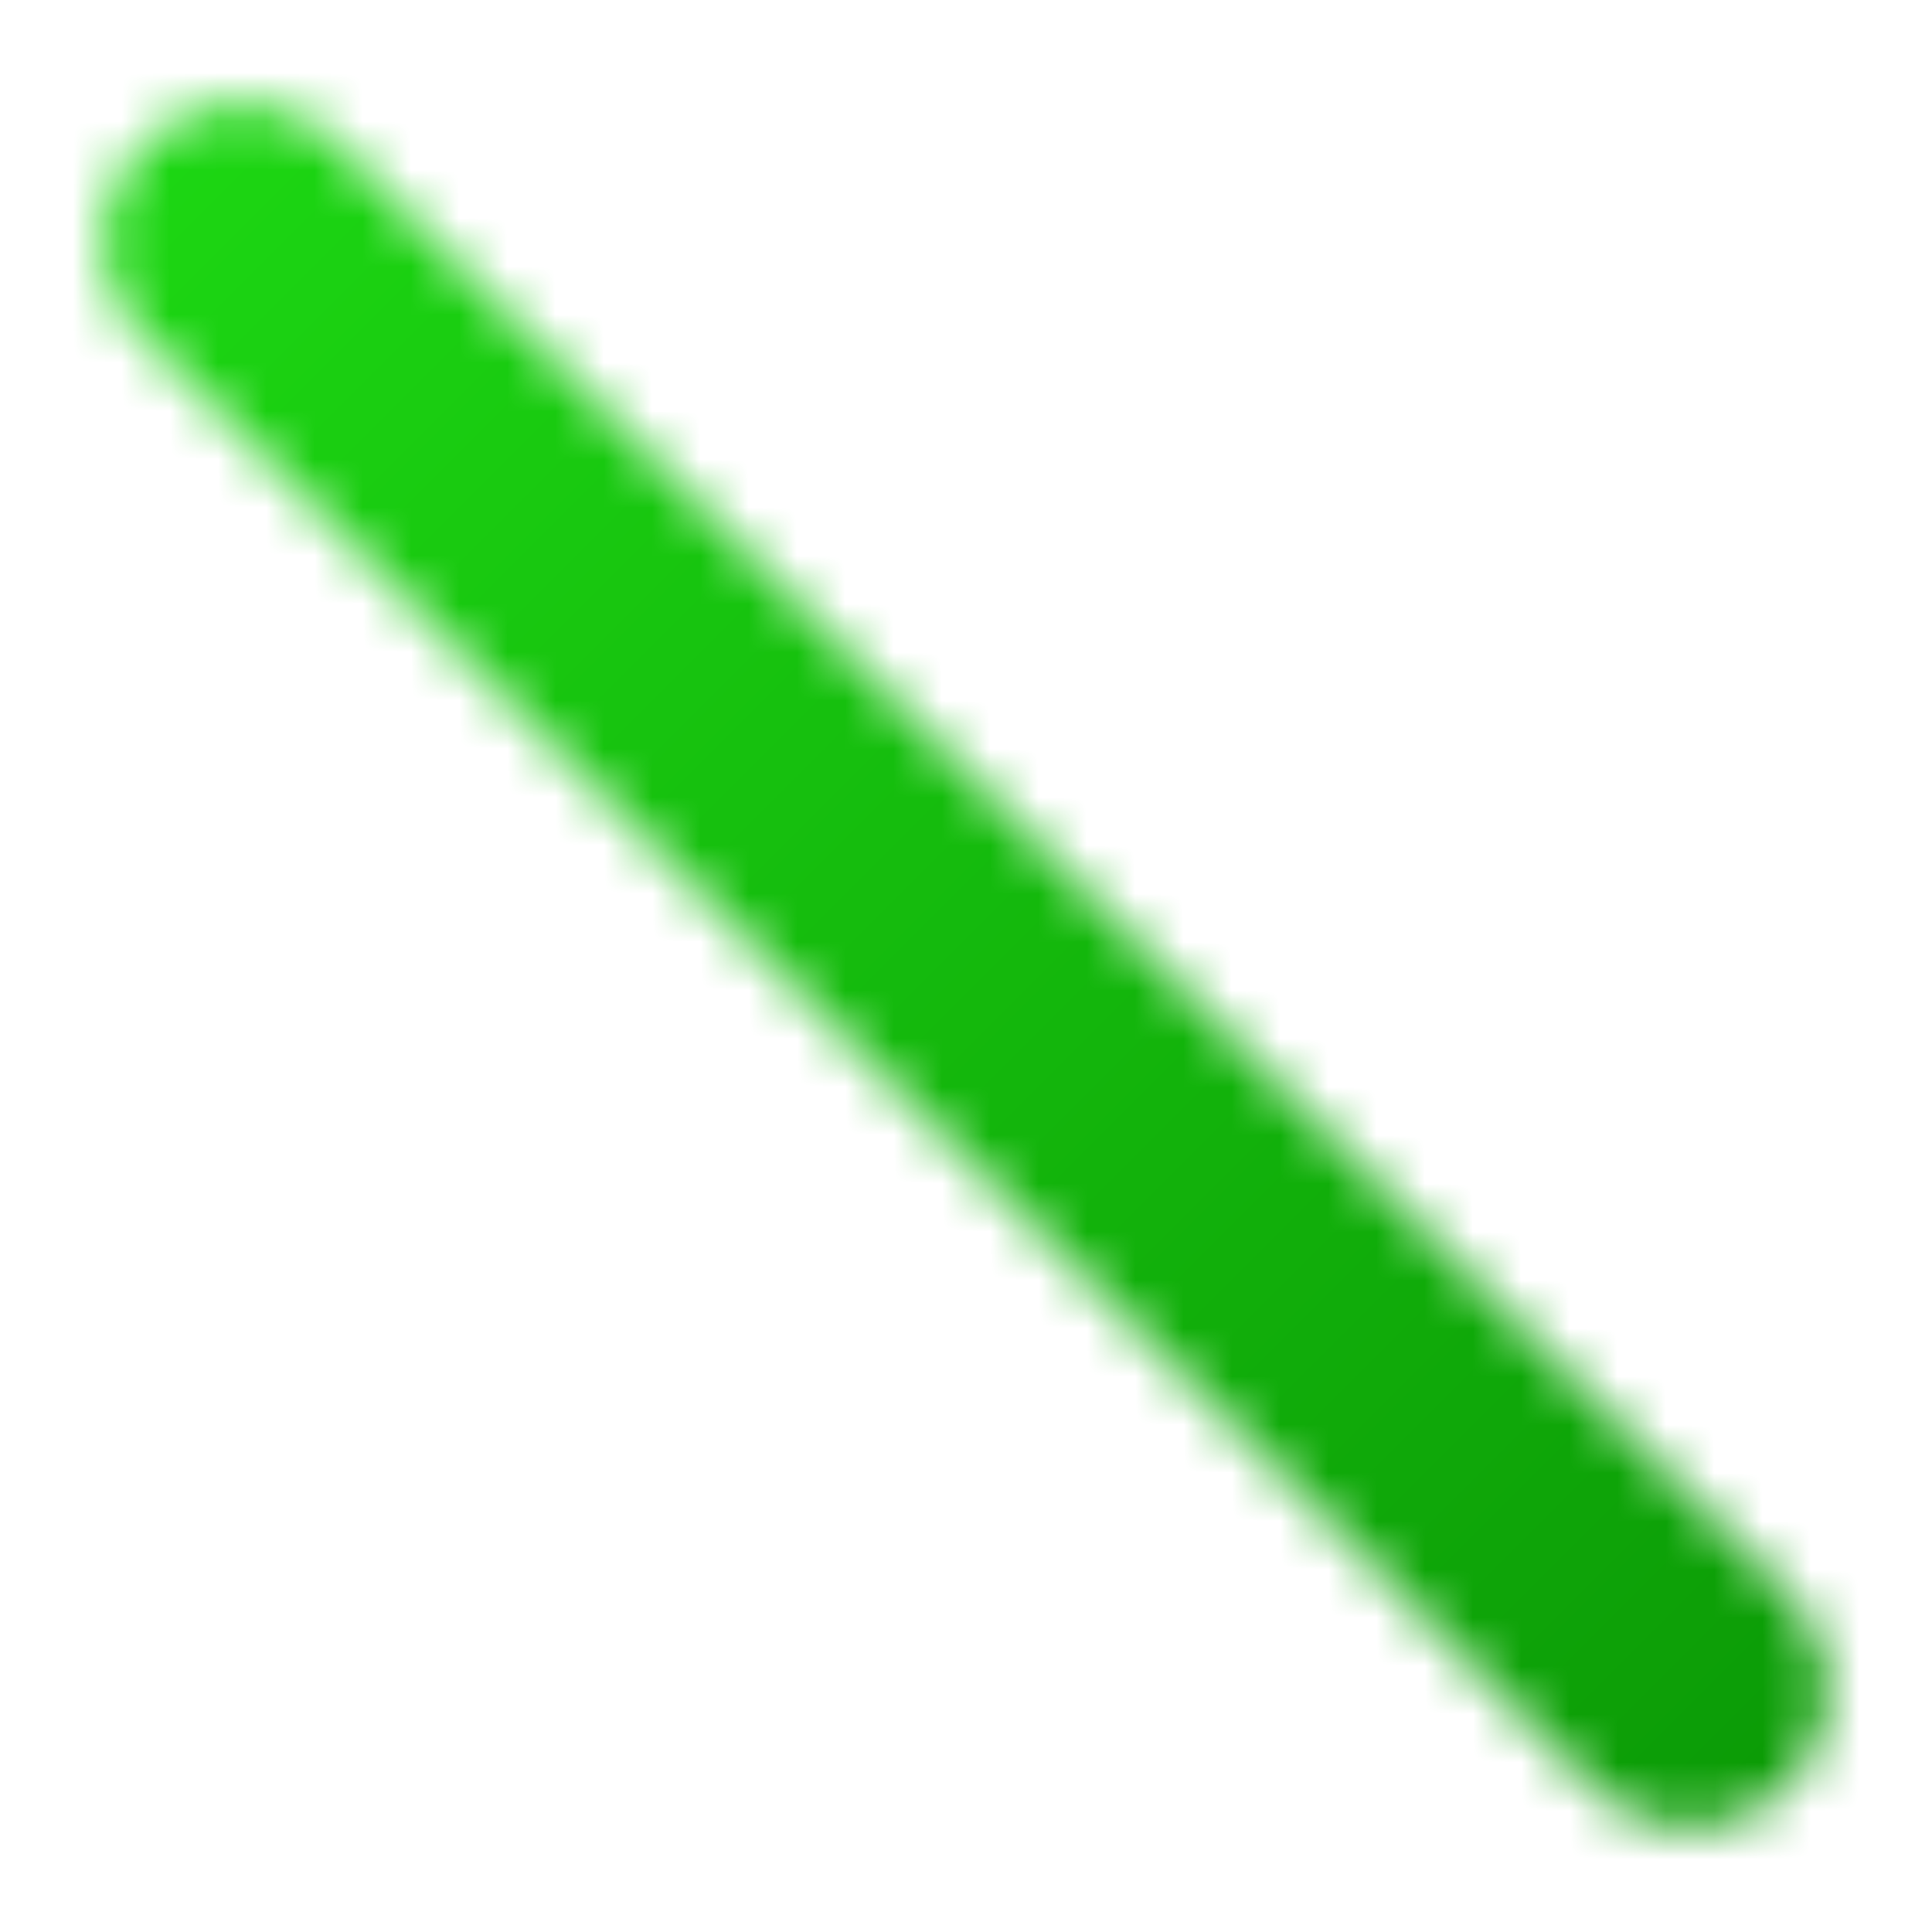 <svg xmlns="http://www.w3.org/2000/svg" viewBox="0 0 40 40">
  <rect width="100%" height="100%" fill="url(#gradient-fill)" mask="url(#shape-mask)" />
  <defs>
    <mask id="shape-mask">
      <path d="M 7 3 A 1 1 0 0 0 3 7 L 33 37 A 1 1 0 0 0 37 33 Z" fill="#fff" />
    </mask>
    <linearGradient id="gradient-fill" x1="0%" y1="0%" x2="100%" y2="100%" gradientUnits="userSpaceOnUse">
      <stop offset="0" stop-color="#1edc14" />
      <stop offset="1" stop-color="#0a9605" />
    </linearGradient>
  </defs>
</svg>